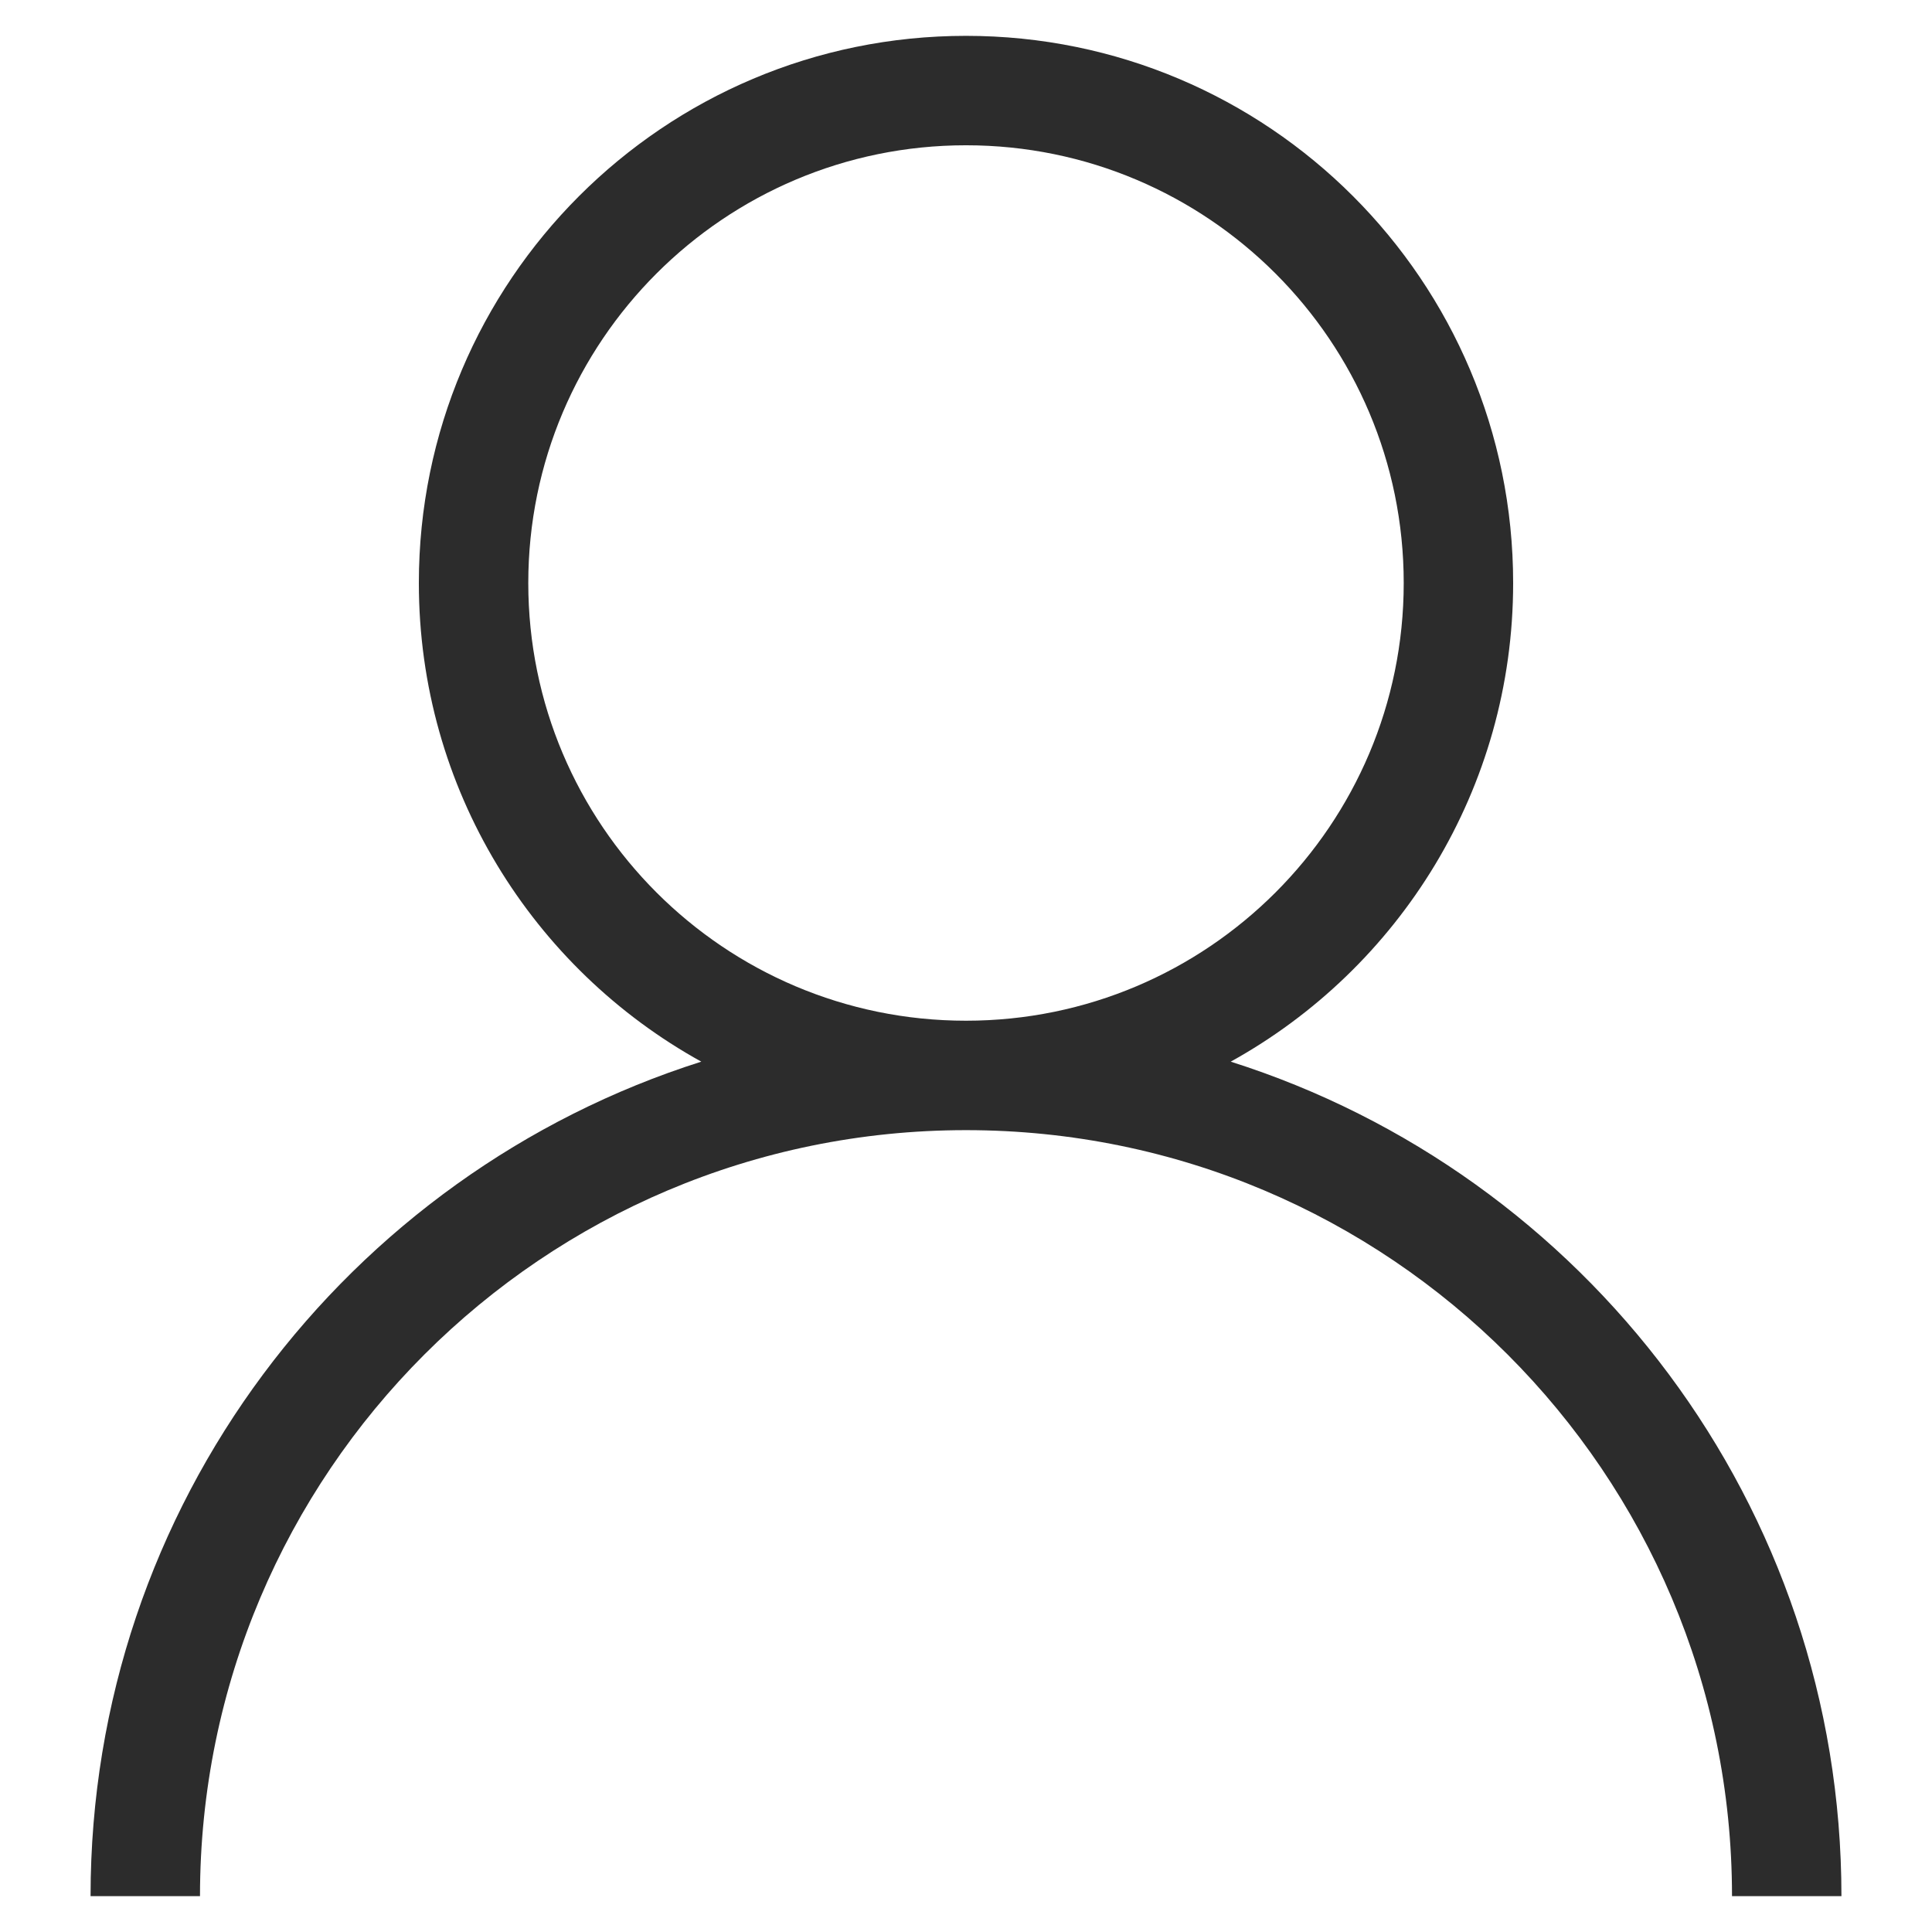<?xml version="1.0" standalone="no"?><!DOCTYPE svg PUBLIC "-//W3C//DTD SVG 1.1//EN" "http://www.w3.org/Graphics/SVG/1.1/DTD/svg11.dtd"><svg t="1625116136160" class="icon" viewBox="0 0 1024 1024" version="1.1" xmlns="http://www.w3.org/2000/svg" p-id="2404" xmlns:xlink="http://www.w3.org/1999/xlink" width="200" height="200"><defs><style type="text/css"></style></defs><path d="M652.3 562.7C741.6 513.3 802 418.2 802 309c0-160.2-129.8-290-290-290-160.2 0-290 129.8-290 290 0 109.2 60.4 204.3 149.7 253.7C184 622.2 48 797.7 48 1005l58 0c0-224.2 181.8-406 406-406 224.2 0 406 181.8 406 406l58 0C976 797.7 840 622.2 652.3 562.7zM280 309c0-128.1 103.9-232 232-232 128.1 0 232 103.9 232 232 0 128.1-103.9 232-232 232C383.9 541 280 437.1 280 309z" p-id="2405" fill="#2c2c2c"></path></svg>